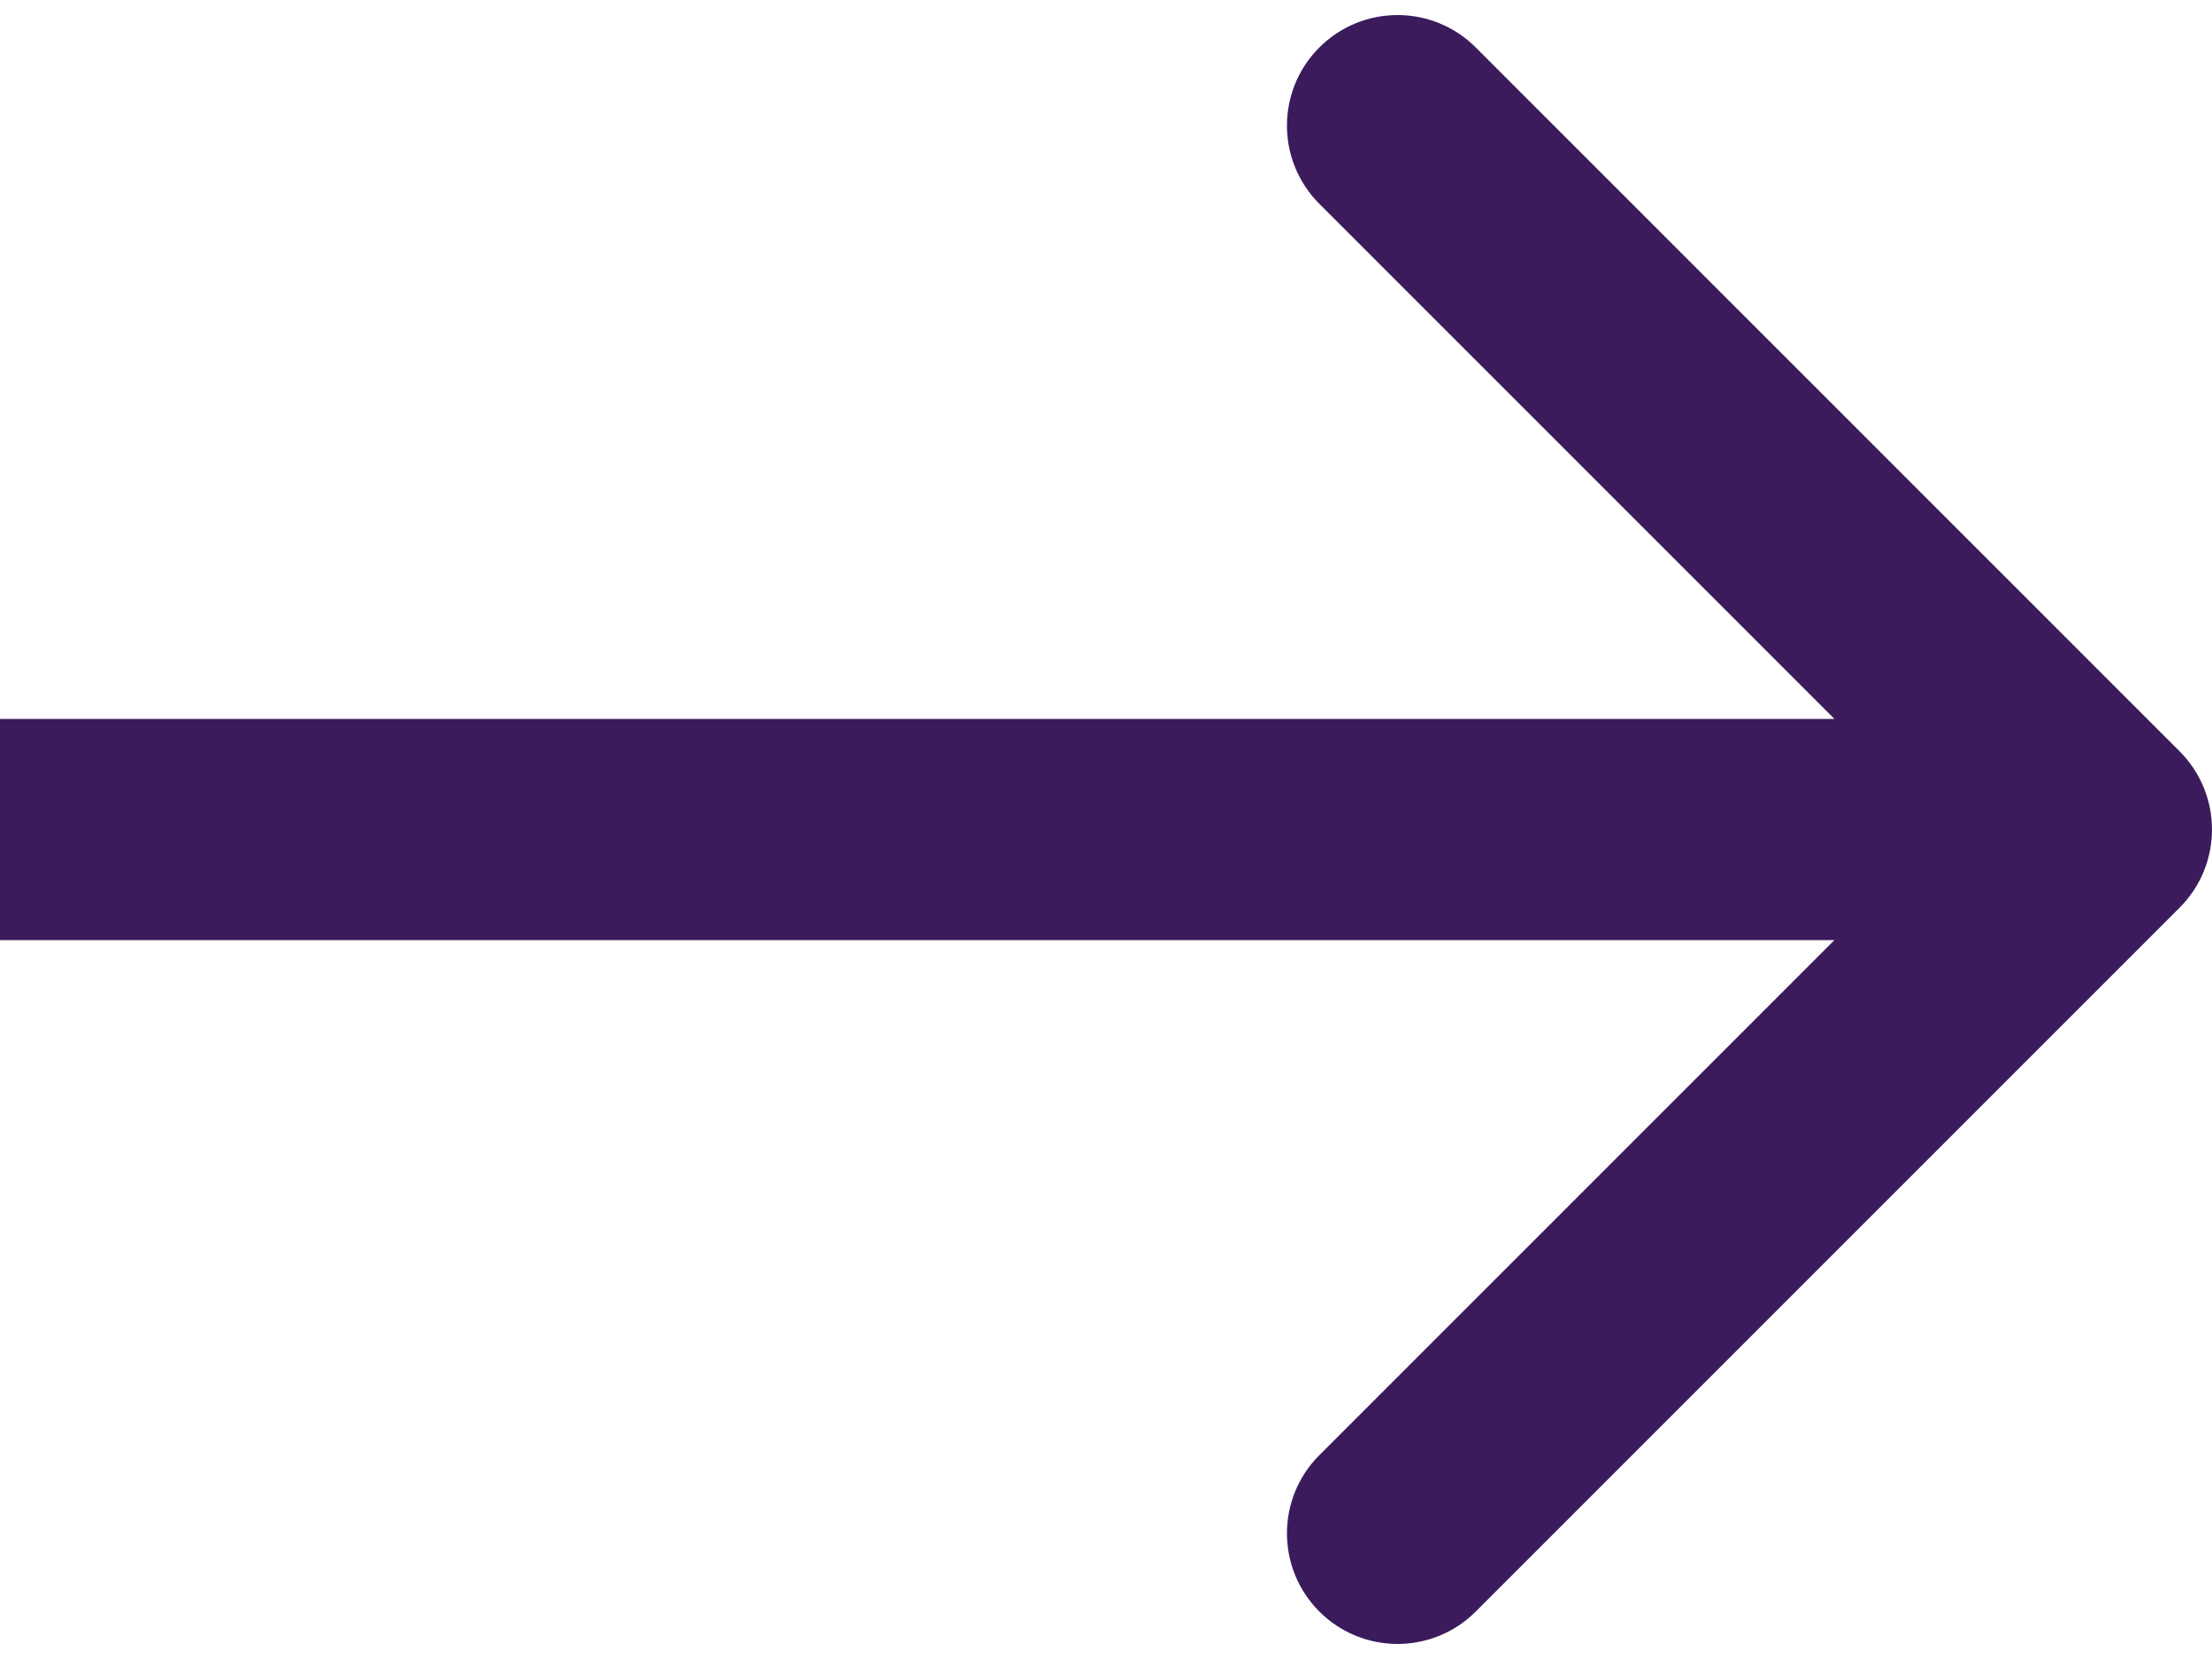 <svg width="40" height="30" viewBox="0 0 40 30" fill="none" xmlns="http://www.w3.org/2000/svg">
<path d="M39.414 13.586C40.195 14.367 40.195 15.633 39.414 16.414L26.686 29.142C25.905 29.923 24.639 29.923 23.858 29.142C23.077 28.361 23.077 27.095 23.858 26.314L35.172 15L23.858 3.686C23.077 2.905 23.077 1.639 23.858 0.858C24.639 0.077 25.905 0.077 26.686 0.858L39.414 13.586ZM1.74846e-07 13L38 13L38 17L-1.74846e-07 17L1.74846e-07 13Z" fill="#3B1B5C"/>
</svg>
